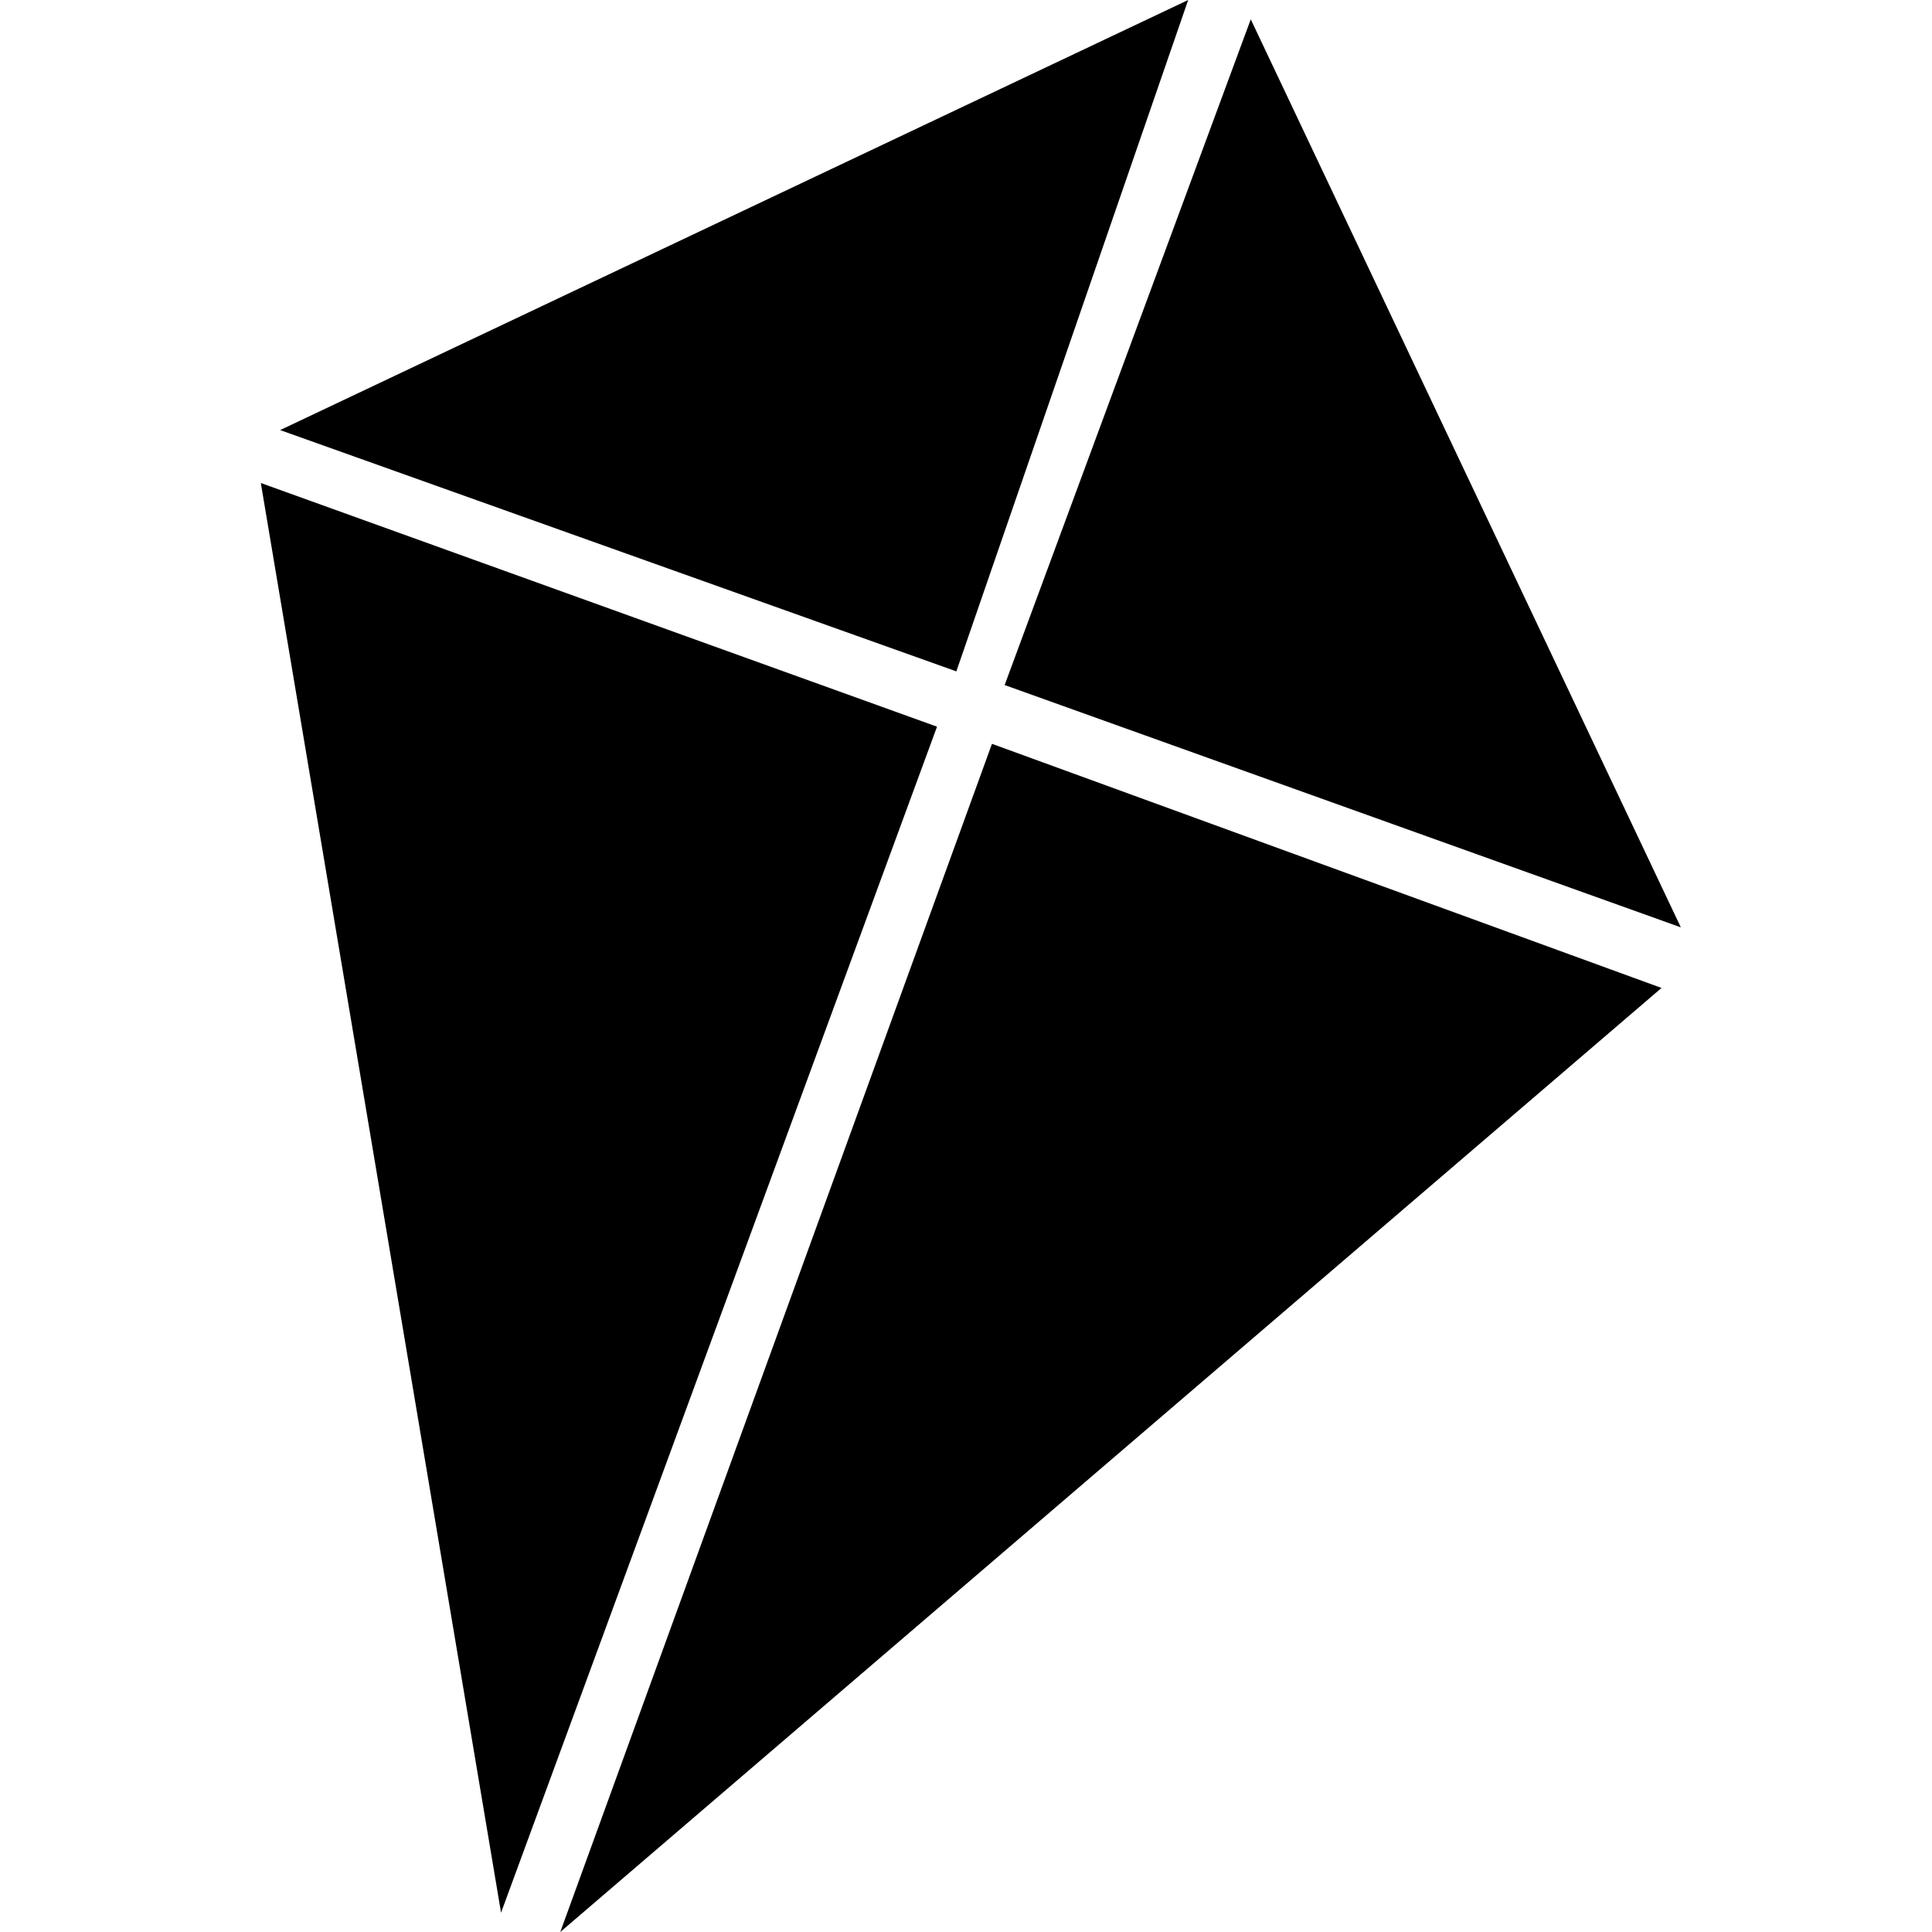 <svg xmlns="http://www.w3.org/2000/svg" width="200" height="200" viewBox="0 0 200 200"><path fill="#000" fill-rule="evenodd" d="M123 0L99 69.5 29 44.522 123 0zm6.478 2L104 70.916 174 96 129.478 2zm-77.61 196L97 75.226 27 50l24.868 148zM58 200l44.688-123L172 102.272 58 200z"/></svg>